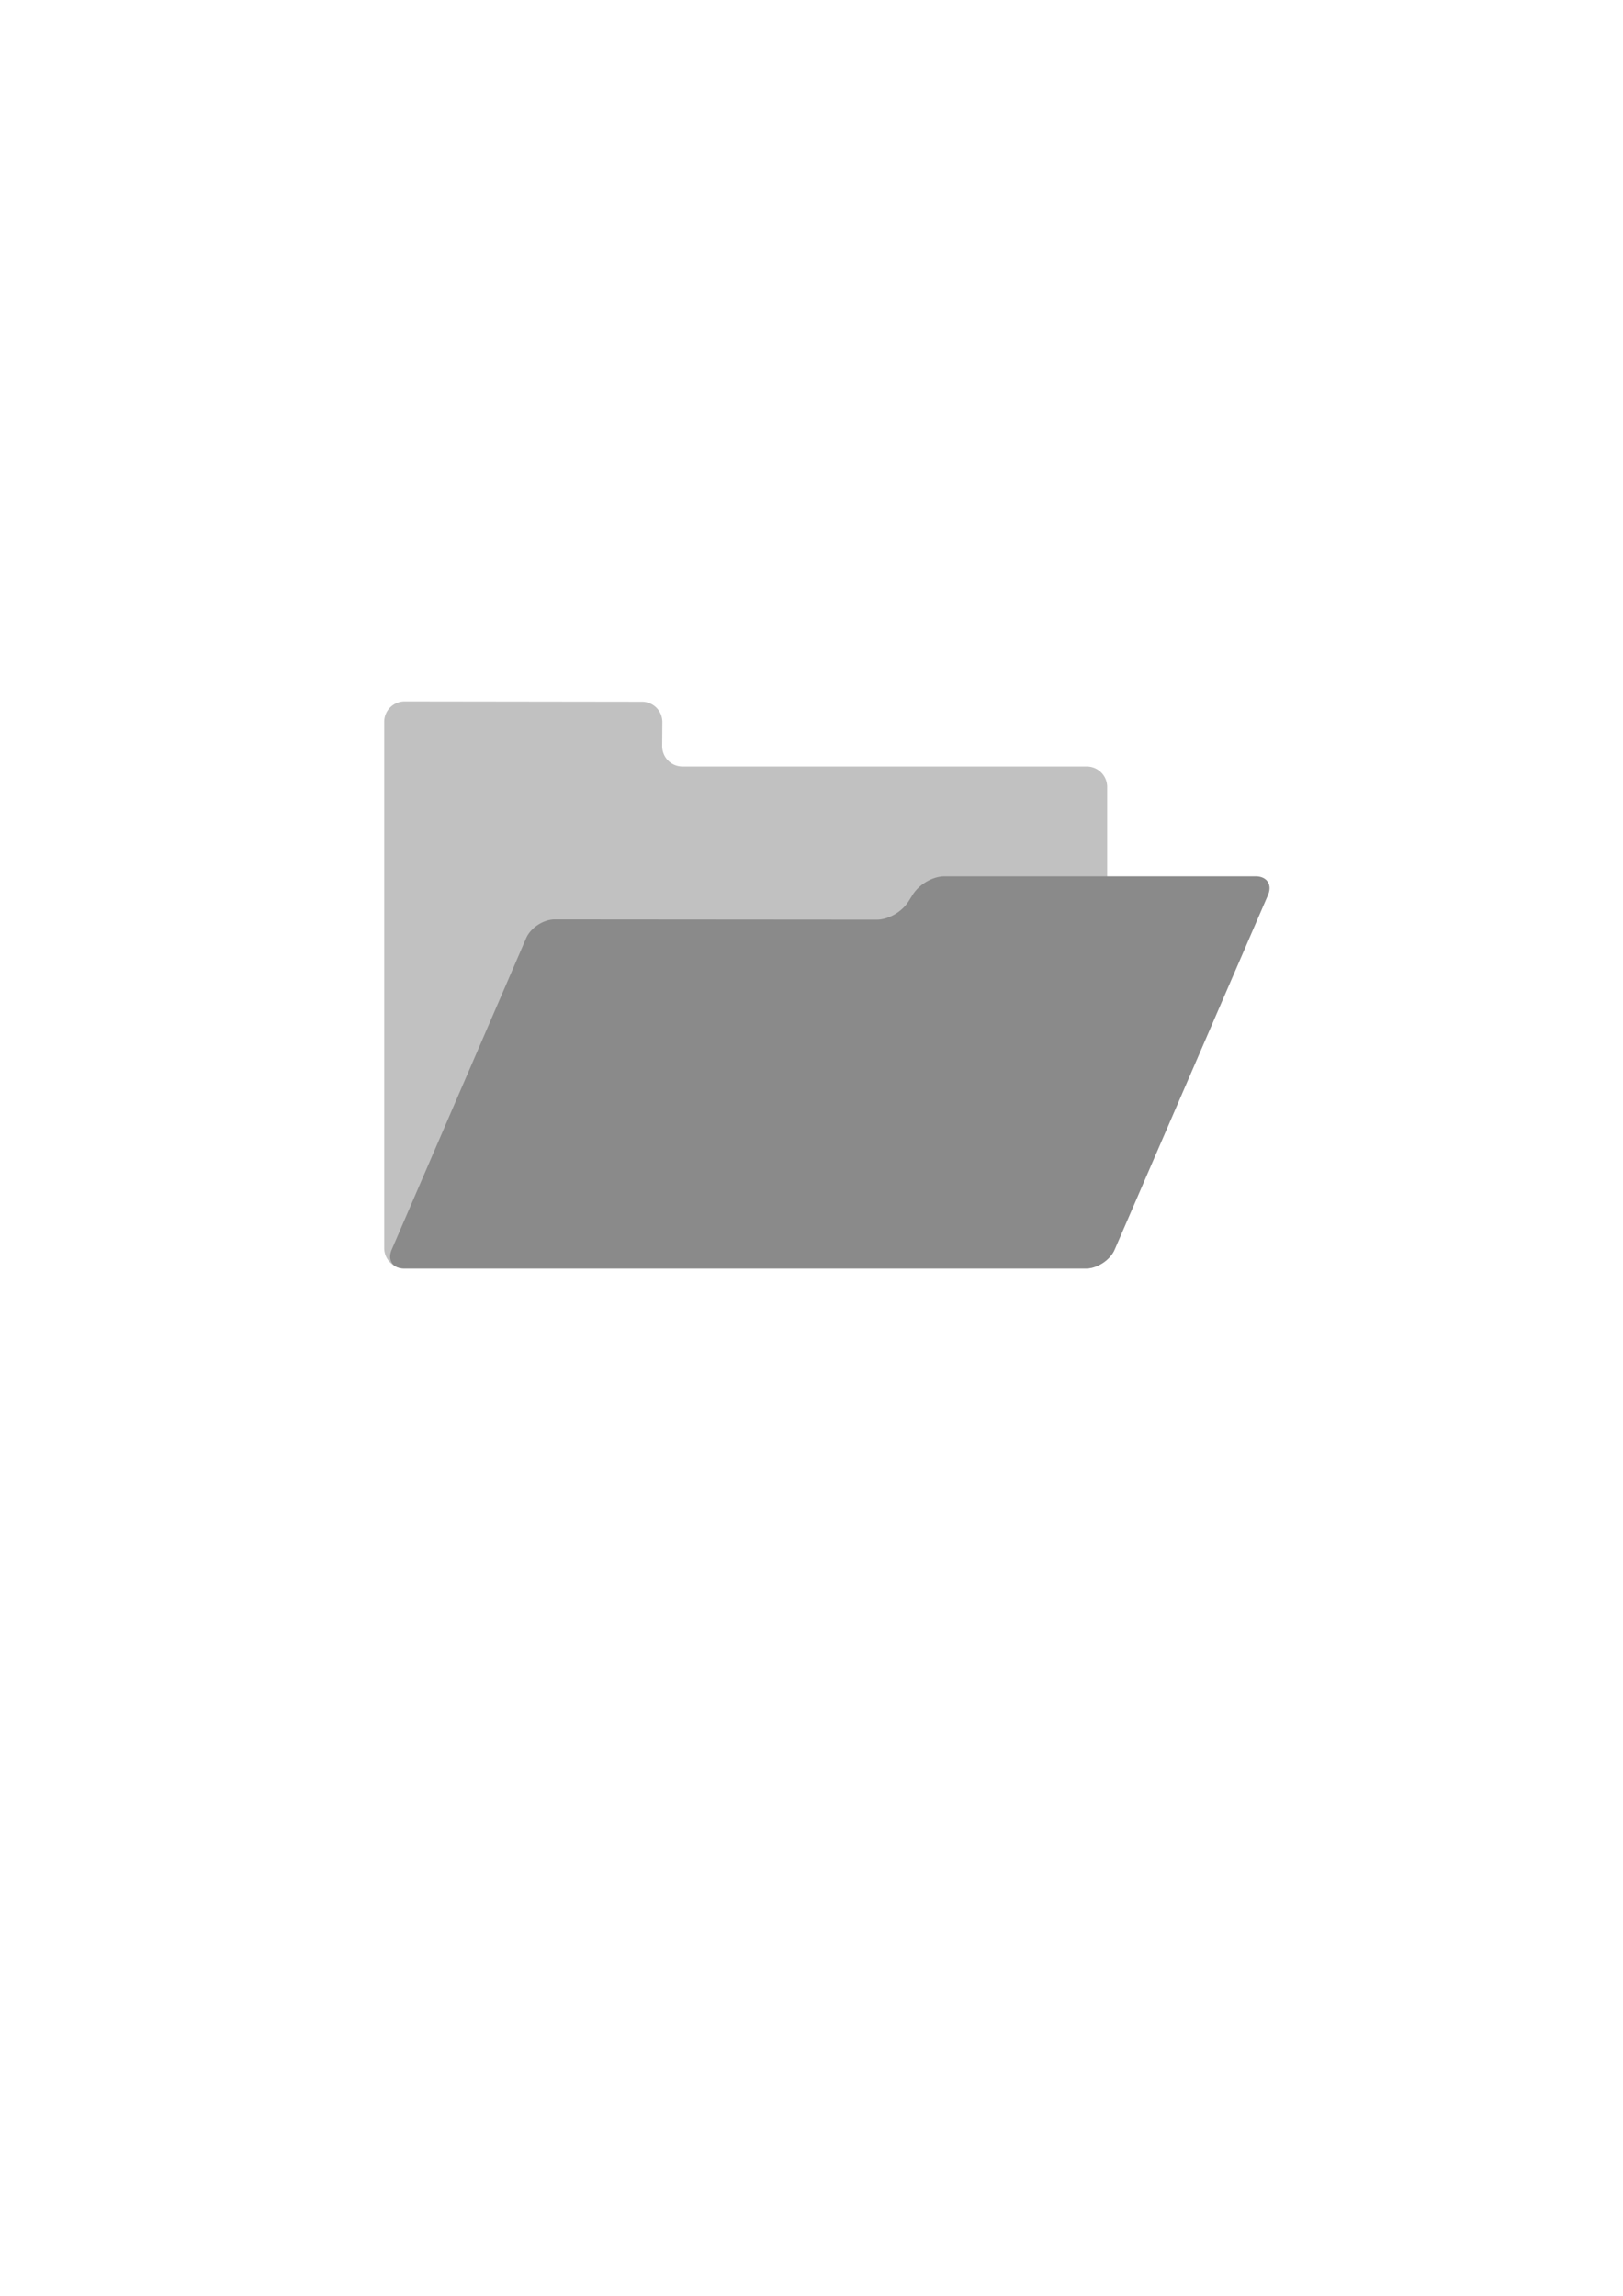 <?xml version="1.0" encoding="UTF-8" standalone="no"?>
<svg
   xmlns:dc="http://purl.org/dc/elements/1.1/"
   xmlns:cc="http://creativecommons.org/ns#"
   xmlns:rdf="http://www.w3.org/1999/02/22-rdf-syntax-ns#"
   xmlns:svg="http://www.w3.org/2000/svg"
   xmlns="http://www.w3.org/2000/svg"
   xmlns:sodipodi="http://sodipodi.sourceforge.net/DTD/sodipodi-0.dtd"
   xmlns:inkscape="http://www.inkscape.org/namespaces/inkscape"
   sodipodi:docname="my_empty_folder.svg"
   inkscape:version="1.0 (4035a4fb49, 2020-05-01)"
   id="svg8"
   version="1.1"
   viewBox="0 0 210 297"
   height="297mm"
   width="210mm">
  <defs
     id="defs2">
    <inkscape:path-effect
       hide_knots="false"
       only_selected="false"
       apply_with_radius="true"
       apply_no_radius="true"
       use_knot_distance="true"
       flexible="false"
       chamfer_steps="1"
       radius="10"
       mode="F"
       method="auto"
       unit="px"
       satellites_param="F,0,0,1,0,2.646,0,1 @ F,0,0,1,0,2.646,0,1 @ F,0,0,1,0,2.646,0,1 @ F,0,0,1,0,2.646,0,1 @ F,0,0,1,0,2.646,0,1 @ F,0,0,1,0,2.646,0,1"
       lpeversion="1"
       is_visible="true"
       id="path-effect900"
       effect="fillet_chamfer" />
    <inkscape:path-effect
       hide_knots="false"
       only_selected="false"
       apply_with_radius="true"
       apply_no_radius="true"
       use_knot_distance="true"
       flexible="false"
       chamfer_steps="1"
       radius="10"
       mode="F"
       method="auto"
       unit="px"
       satellites_param="F,0,0,1,0,0,0,1 @ F,0,0,1,0,0,0,1 @ F,0,0,1,0,0,0,1 @ F,0,0,1,0,0,0,1"
       lpeversion="1"
       is_visible="true"
       id="path-effect897"
       effect="fillet_chamfer" />
    <inkscape:path-effect
       hide_knots="false"
       only_selected="false"
       apply_with_radius="true"
       apply_no_radius="true"
       use_knot_distance="true"
       flexible="false"
       chamfer_steps="1"
       radius="10"
       mode="F"
       method="auto"
       unit="px"
       satellites_param="F,0,0,1,0,2.646,0,1 @ F,0,0,1,0,2.646,0,1 @ F,0,0,1,0,2.646,0,1 @ F,0,0,1,0,2.646,0,1 @ F,0,0,1,0,2.646,0,1 @ F,0,0,1,0,2.646,0,1"
       lpeversion="1"
       is_visible="true"
       id="path-effect895"
       effect="fillet_chamfer" />
  </defs>
  <sodipodi:namedview
     inkscape:window-maximized="1"
     inkscape:window-y="-8"
     inkscape:window-x="1912"
     inkscape:window-height="1027"
     inkscape:window-width="1920"
     inkscape:snap-bbox="true"
     showgrid="false"
     inkscape:document-rotation="0"
     inkscape:current-layer="layer1"
     inkscape:document-units="mm"
     inkscape:cy="481.3904"
     inkscape:cx="391.22838"
     inkscape:zoom="1.4"
     inkscape:pageshadow="2"
     inkscape:pageopacity="0.0"
     borderopacity="1.0"
     bordercolor="#666666"
     pagecolor="#ffffff"
     id="base" />
  <g
     id="layer1"
     inkscape:groupmode="layer"
     inkscape:label="Layer 1">
    <path
       inkscape:original-d="m 49.712132,90.738008 36.007817,0.04686 -0.06006,8.372135 57.596586,0 V 164.1035 H 49.712132 Z"
       inkscape:path-effect="#path-effect895"
       sodipodi:nodetypes="ccccccc"
       d="m 52.358,90.741 30.716,0.04 a 2.63,2.63 45.243 0 1 2.627,2.649 l -0.022,3.081 a 2.627,2.627 45.206 0 0 2.627,2.646 h 52.305 a 2.646,2.646 45 0 1 2.646,2.646 v 59.655 a 2.646,2.646 135 0 1 -2.646,2.646 H 52.358 a 2.646,2.646 45 0 1 -2.646,-2.646 V 93.384 a 2.642,2.642 135.037 0 1 2.646,-2.642 z"
       style="fill:#c1c1c1;fill-opacity:1;stroke:none;stroke-width:5;stroke-opacity:1"
       id="rect835" />
    <path
       inkscape:original-d="m 167.52118,129.60348 1.08907,-6.11388 h 45.53051 v 55.26874 h -93.54434 l -0.0333,-49.19339 z"
       inkscape:path-effect="#path-effect900"
       sodipodi:nodetypes="ccccccc"
       style="fill:#8a8a8a;fill-opacity:1;stroke:none;stroke-width:4.612;stroke-opacity:1"
       d="m 167.985,126.999 0.161,-0.904 a 3.159,3.159 140.05 0 1 3.11,-2.605 h 40.239 a 2.646,2.646 45 0 1 2.646,2.646 l 0,49.977 a 2.646,2.646 135 0 1 -2.646,2.646 l -88.253,0 a 2.648,2.648 44.981 0 1 -2.648,-2.646 l -0.03,-43.902 a 2.642,2.642 135.004 0 1 2.644,-2.644 l 41.666,0.034 a 3.156,3.156 140.074 0 0 3.11,-2.603 z"
       transform="matrix(1,0,-0.397,0.918,0,0)"
       id="rect835-3" />
  </g>
</svg>
